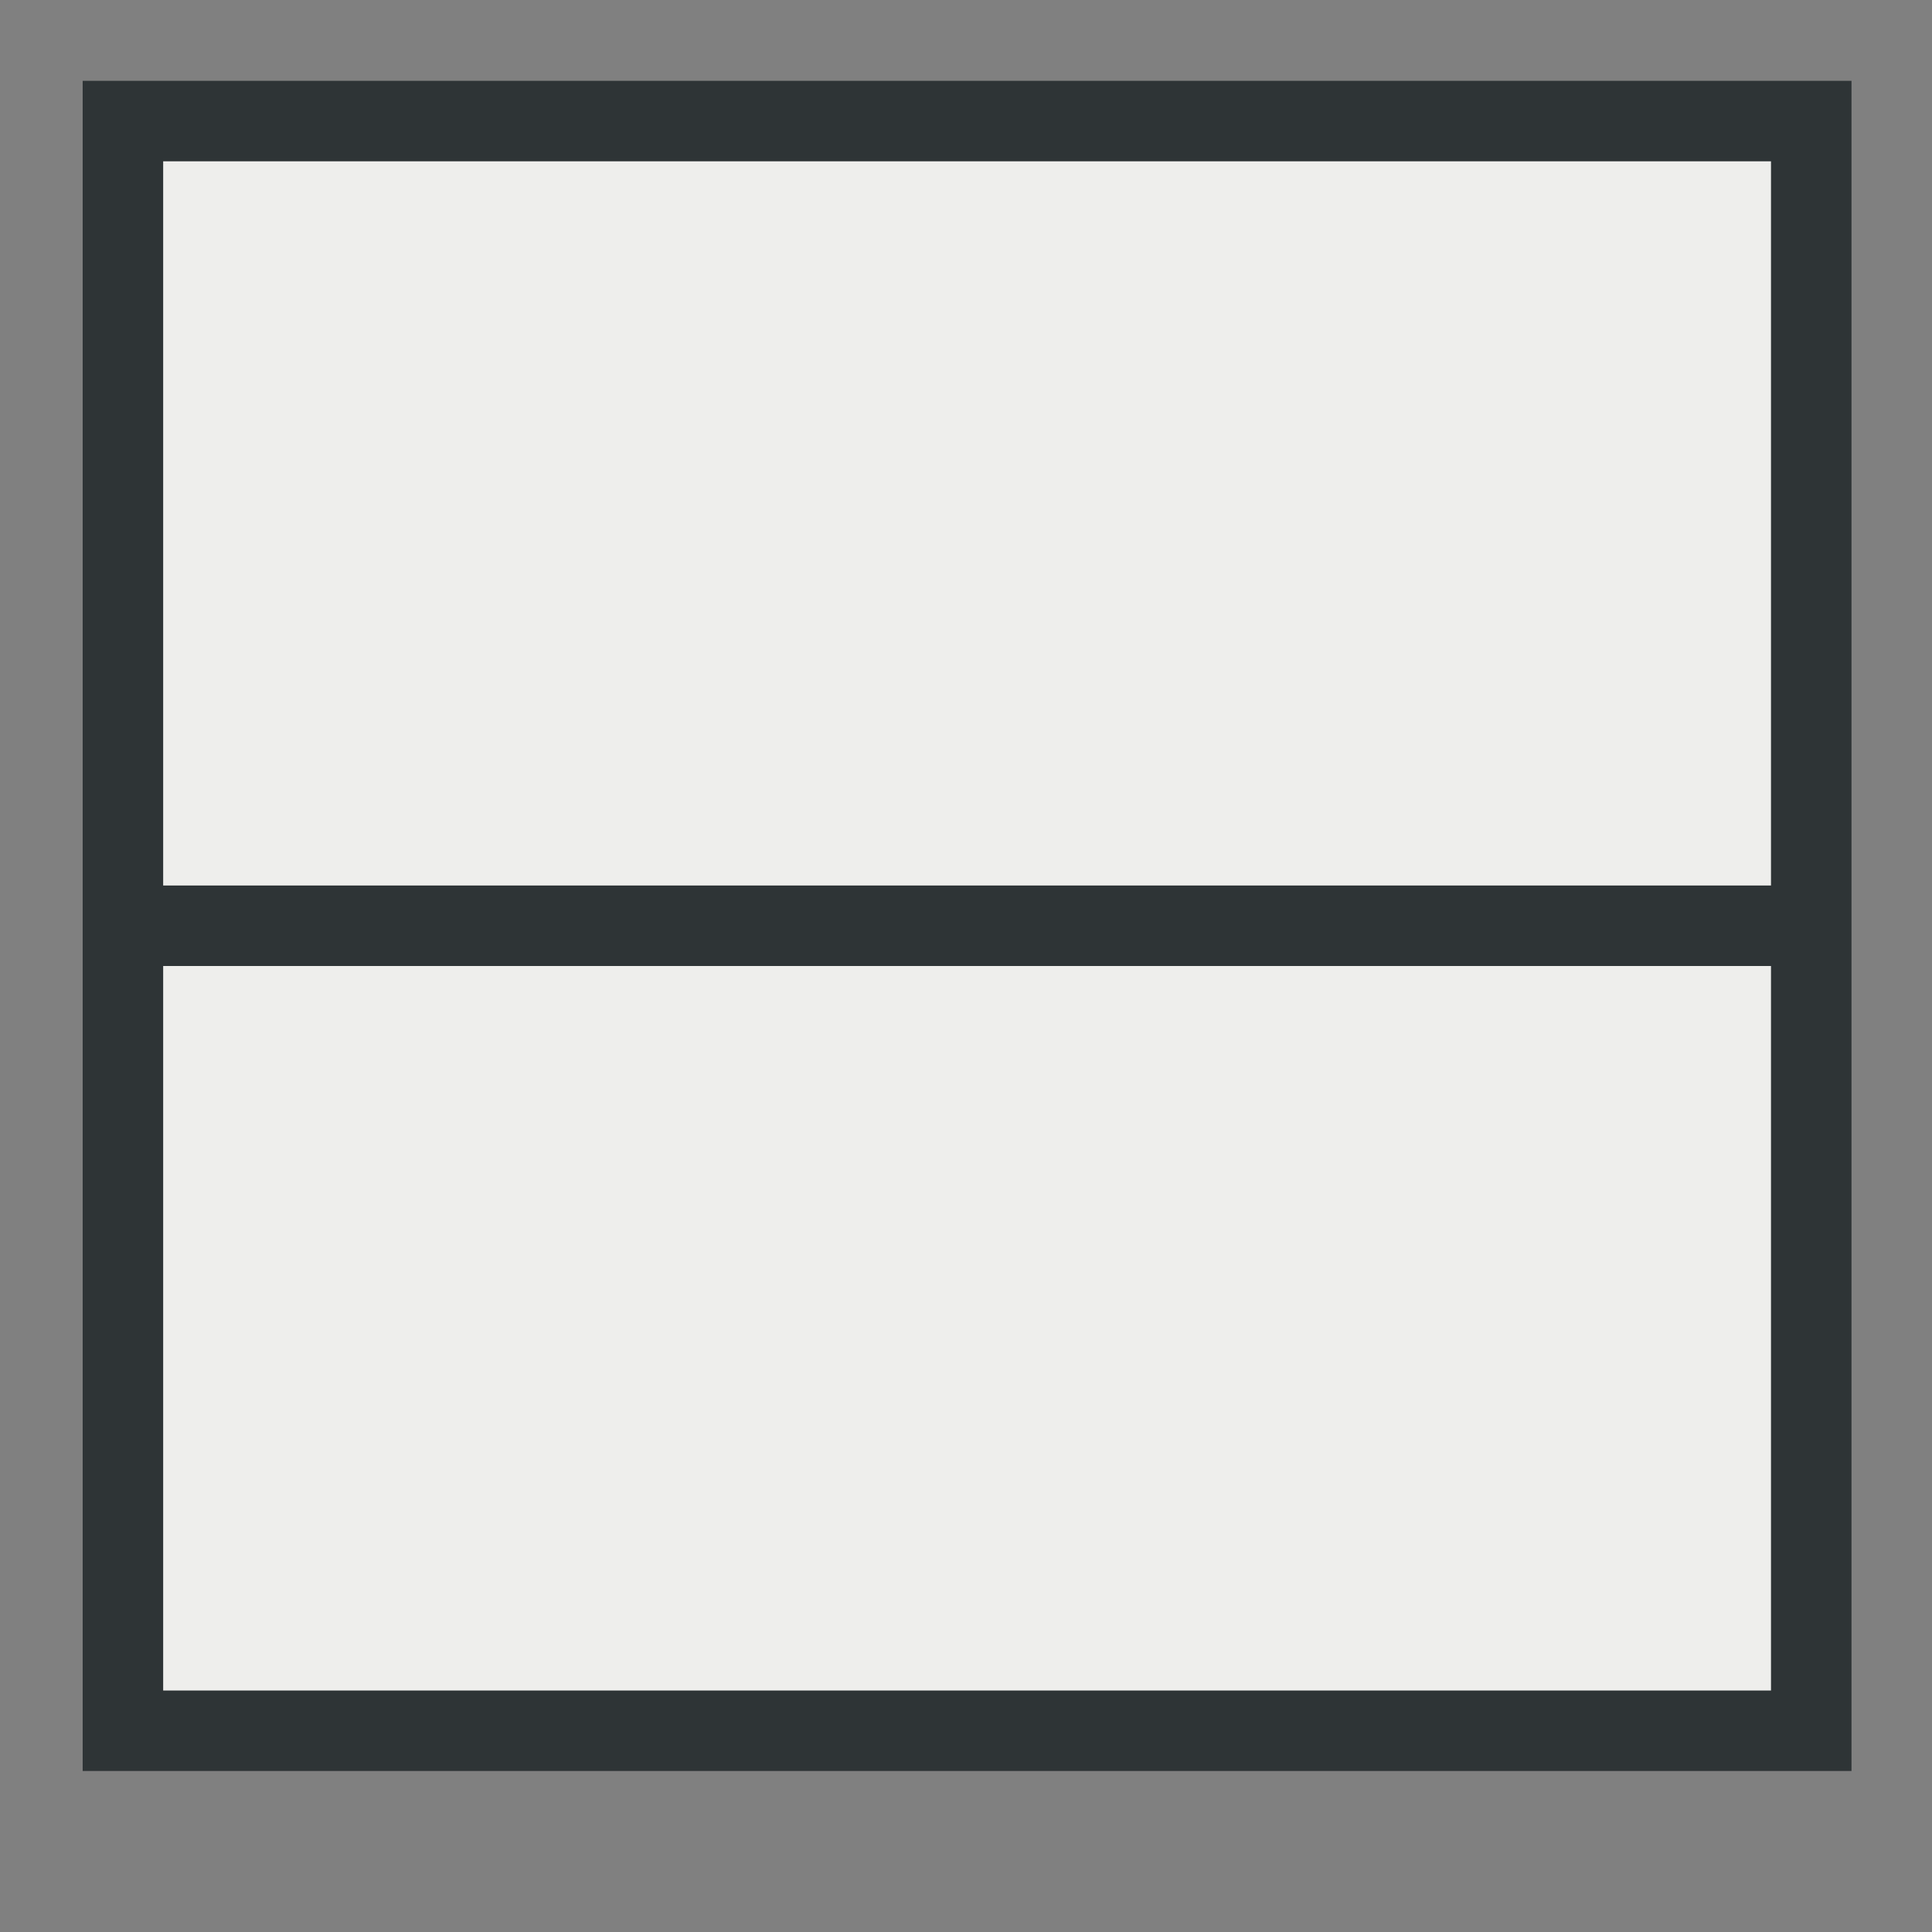 <?xml version="1.0" encoding="UTF-8" standalone="no"?>
<!-- Created with Inkscape (http://www.inkscape.org/) -->
<svg
   xmlns:a="http://ns.adobe.com/AdobeSVGViewerExtensions/3.0/"
   xmlns:dc="http://purl.org/dc/elements/1.1/"
   xmlns:cc="http://web.resource.org/cc/"
   xmlns:rdf="http://www.w3.org/1999/02/22-rdf-syntax-ns#"
   xmlns:svg="http://www.w3.org/2000/svg"
   xmlns="http://www.w3.org/2000/svg"
   xmlns:xlink="http://www.w3.org/1999/xlink"
   xmlns:sodipodi="http://sodipodi.sourceforge.net/DTD/sodipodi-0.dtd"
   xmlns:inkscape="http://www.inkscape.org/namespaces/inkscape"
   width="24"
   height="24"
   id="svg20362"
   sodipodi:version="0.32"
   inkscape:version="0.44"
   version="1.0"
   sodipodi:docbase="e:\dev_clean\src\houdini\support\icons\view"
   sodipodi:docname="layout_wide2.svg">
  <rect width="100%" height="100%" fill="#808080" stroke="none"/>
  <defs
     id="defs20364">
    <radialGradient
       id="XMLID_543_"
       cx="294.624"
       cy="80.627"
       r="48.777"
       fx="294.624"
       fy="80.627"
       gradientUnits="userSpaceOnUse">
      <stop
         offset="0"
         style="stop-color:#BAD1D7"
         id="stop7915" />
      <stop
         offset="0.826"
         style="stop-color:#6D7580"
         id="stop7917" />
      <stop
         offset="1"
         style="stop-color:#41454C"
         id="stop7919" />
      <a:midPointStop
         offset="0"
         style="stop-color:#BAD1D7" />
      <a:midPointStop
         offset="0.5"
         style="stop-color:#BAD1D7" />
      <a:midPointStop
         offset="0.826"
         style="stop-color:#6D7580" />
      <a:midPointStop
         offset="0.5"
         style="stop-color:#6D7580" />
      <a:midPointStop
         offset="1"
         style="stop-color:#41454C" />
    </radialGradient>
    <radialGradient
       id="XMLID_542_"
       cx="257.459"
       cy="35.376"
       r="68.717"
       fx="257.459"
       fy="35.376"
       gradientUnits="userSpaceOnUse">
      <stop
         offset="0"
         style="stop-color:#FFFFFF"
         id="stop7908" />
      <stop
         offset="1"
         style="stop-color:#8794A0"
         id="stop7910" />
      <a:midPointStop
         offset="0"
         style="stop-color:#FFFFFF" />
      <a:midPointStop
         offset="0.5"
         style="stop-color:#FFFFFF" />
      <a:midPointStop
         offset="1"
         style="stop-color:#8794A0" />
    </radialGradient>
    <radialGradient
       id="XMLID_541_"
       cx="264.957"
       cy="80.291"
       r="53.348"
       fx="264.957"
       fy="80.291"
       gradientUnits="userSpaceOnUse">
      <stop
         offset="0"
         style="stop-color:#BAD1D7"
         id="stop7901" />
      <stop
         offset="1"
         style="stop-color:#8794A0"
         id="stop7903" />
      <a:midPointStop
         offset="0"
         style="stop-color:#BAD1D7" />
      <a:midPointStop
         offset="0.5"
         style="stop-color:#BAD1D7" />
      <a:midPointStop
         offset="1"
         style="stop-color:#8794A0" />
    </radialGradient>
    <radialGradient
       inkscape:collect="always"
       xlink:href="#XMLID_541_"
       id="radialGradient22257"
       gradientUnits="userSpaceOnUse"
       cx="264.957"
       cy="80.291"
       fx="264.957"
       fy="80.291"
       r="53.348" />
    <radialGradient
       inkscape:collect="always"
       xlink:href="#XMLID_542_"
       id="radialGradient22259"
       gradientUnits="userSpaceOnUse"
       cx="257.459"
       cy="35.376"
       fx="257.459"
       fy="35.376"
       r="68.717" />
    <radialGradient
       inkscape:collect="always"
       xlink:href="#XMLID_543_"
       id="radialGradient22261"
       gradientUnits="userSpaceOnUse"
       cx="294.624"
       cy="80.627"
       fx="294.624"
       fy="80.627"
       r="48.777" />
  </defs>
  <sodipodi:namedview
     id="base"
     pagecolor="#ffffff"
     bordercolor="#666666"
     borderopacity="1.0"
     inkscape:pageopacity="0.0"
     inkscape:pageshadow="2"
     inkscape:zoom="22.197802"
     inkscape:cx="11.498976"
     inkscape:cy="9.4824163"
     inkscape:current-layer="layer1"
     showgrid="true"
     inkscape:grid-bbox="true"
     inkscape:document-units="px"
     width="24px"
     height="24px"
     inkscape:window-width="1218"
     inkscape:window-height="1005"
     inkscape:window-x="307"
     inkscape:window-y="50" />
  <g
     id="layer1"
     inkscape:label="Layer 1"
     inkscape:groupmode="layer">
    <rect
       style="opacity:1;color:black;fill:#eeeeec;fill-opacity:1;fill-rule:evenodd;stroke:#2e3436;stroke-width:1;stroke-linecap:butt;stroke-linejoin:miter;marker:none;marker-start:none;marker-mid:none;marker-end:none;stroke-miterlimit:4;stroke-dasharray:none;stroke-dashoffset:0.2;stroke-opacity:1;visibility:visible;display:inline;overflow:visible"
       id="rect1980"
       width="19.996"
       height="20.973"
       x="1.504"
       y="-22.5"
       transform="matrix(0,1,-1,0,0,0)" />
    <path
       style="fill:none;fill-opacity:0.75;fill-rule:evenodd;stroke:#2e3436;stroke-width:1px;stroke-linecap:butt;stroke-linejoin:miter;stroke-opacity:1"
       d="M 22.488,11.5 L 1.524,11.5"
       id="path2868" />
  </g>
</svg>
